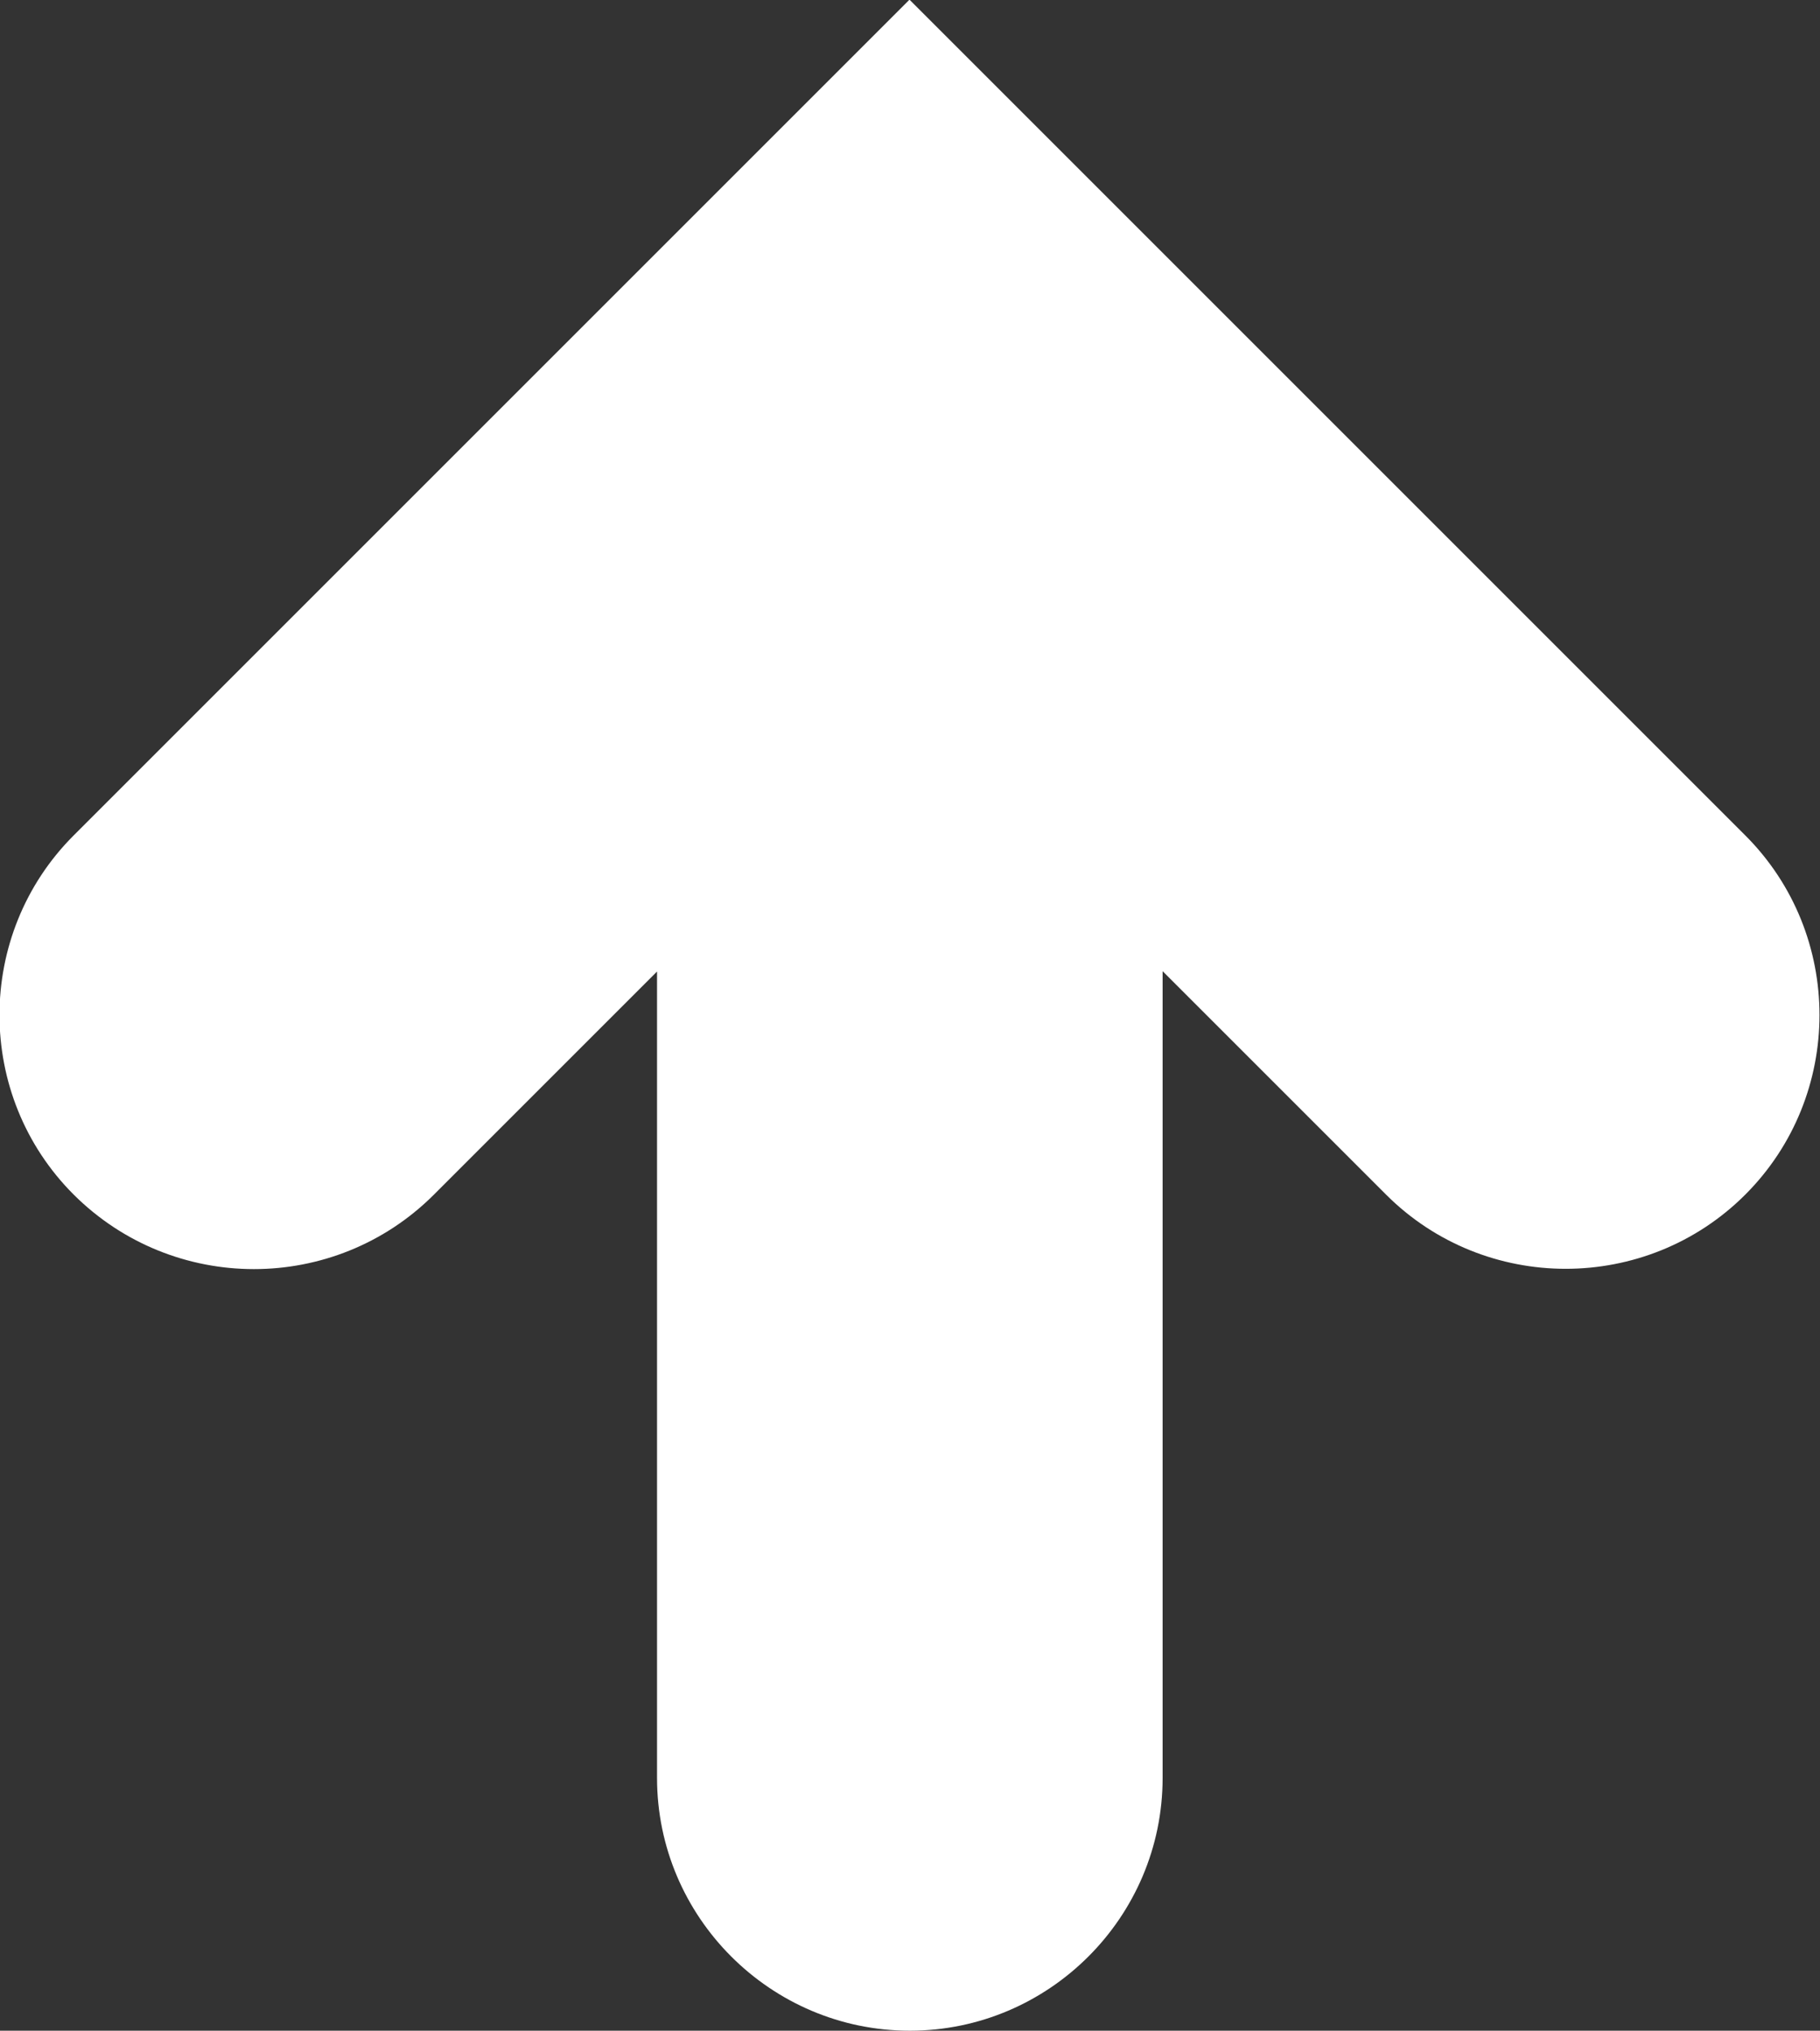 <?xml version="1.0" encoding="utf-8"?>
<!-- Generator: Adobe Illustrator 18.1.0, SVG Export Plug-In . SVG Version: 6.00 Build 0)  -->
<svg version="1.1" id="Layer_1" xmlns="http://www.w3.org/2000/svg" xmlns:xlink="http://www.w3.org/1999/xlink" x="0px" y="0px"
	 viewBox="30.9 122.8 533.5 595.3" enable-background="new 30.9 122.8 533.5 595.3" xml:space="preserve">
<rect x="30.9" y="122.8" width="533.5" height="595.3" fill="#333333" stroke="none"/>
<path fill="#FFFFFF" d="M158,473.1l65.5-65.5v236.4c0,40.8,33.3,74.1,74.1,74.1l0,0c40.8,0,74.1-33.3,74.1-74.1V407.5l65.5,65.5
	c29,29,76.3,29,105.3,0l0,0c29-29,29-76.3,0-105.3l-245-245l-245,245c-29,29-29,76.3,0,105.3l0,0C81.7,502.1,128.9,502.1,158,473.1z
	"/>
</svg>
